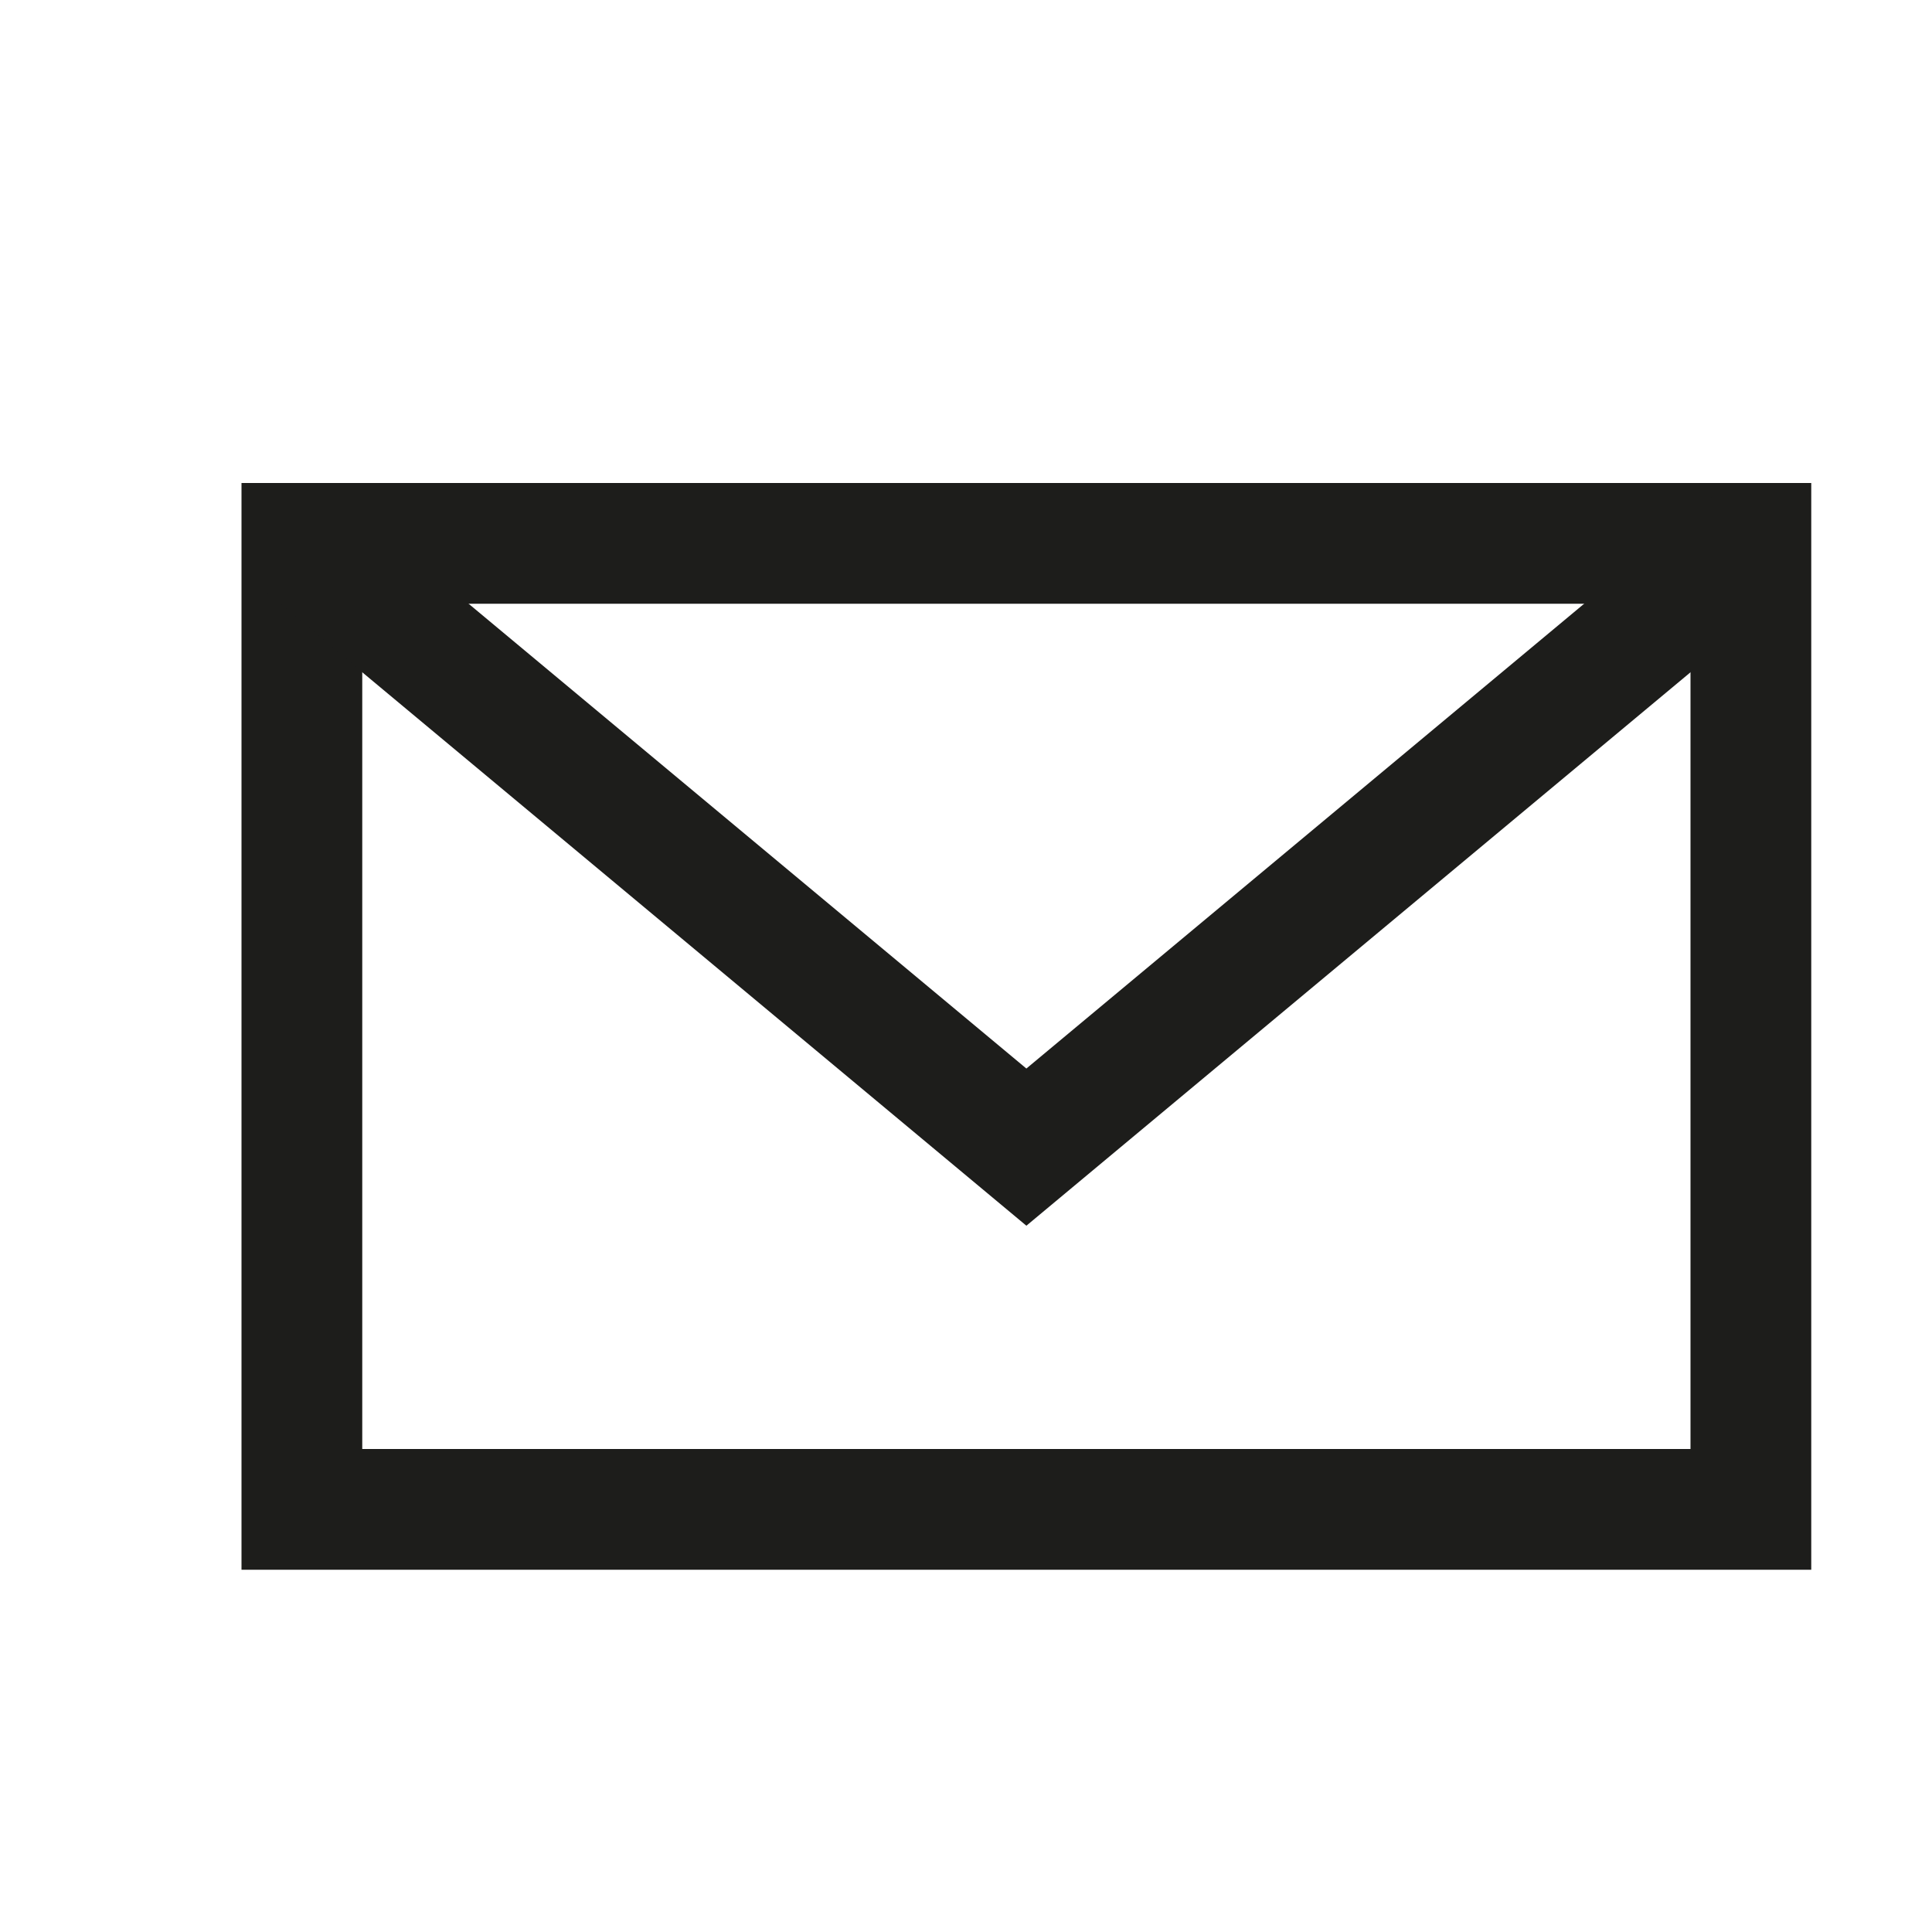 <svg xmlns="http://www.w3.org/2000/svg" viewBox="0 0 16 16" shape-rendering="auto">
  <path style="fill:none;fill-opacity:1;stroke:#1d1d1b;stroke-width:1;"
    d="m 2.5,4.5 12,0 0,8 -12,0 z"
  />
  <path style="fill:none;fill-rule:evenodd;stroke:#1d1d1b;stroke-width:1;stroke-linecap:butt;stroke-linejoin:miter;stroke-opacity:1"
    d="m 2.5,4.5 6,5 6,-5"
  />
</svg>
